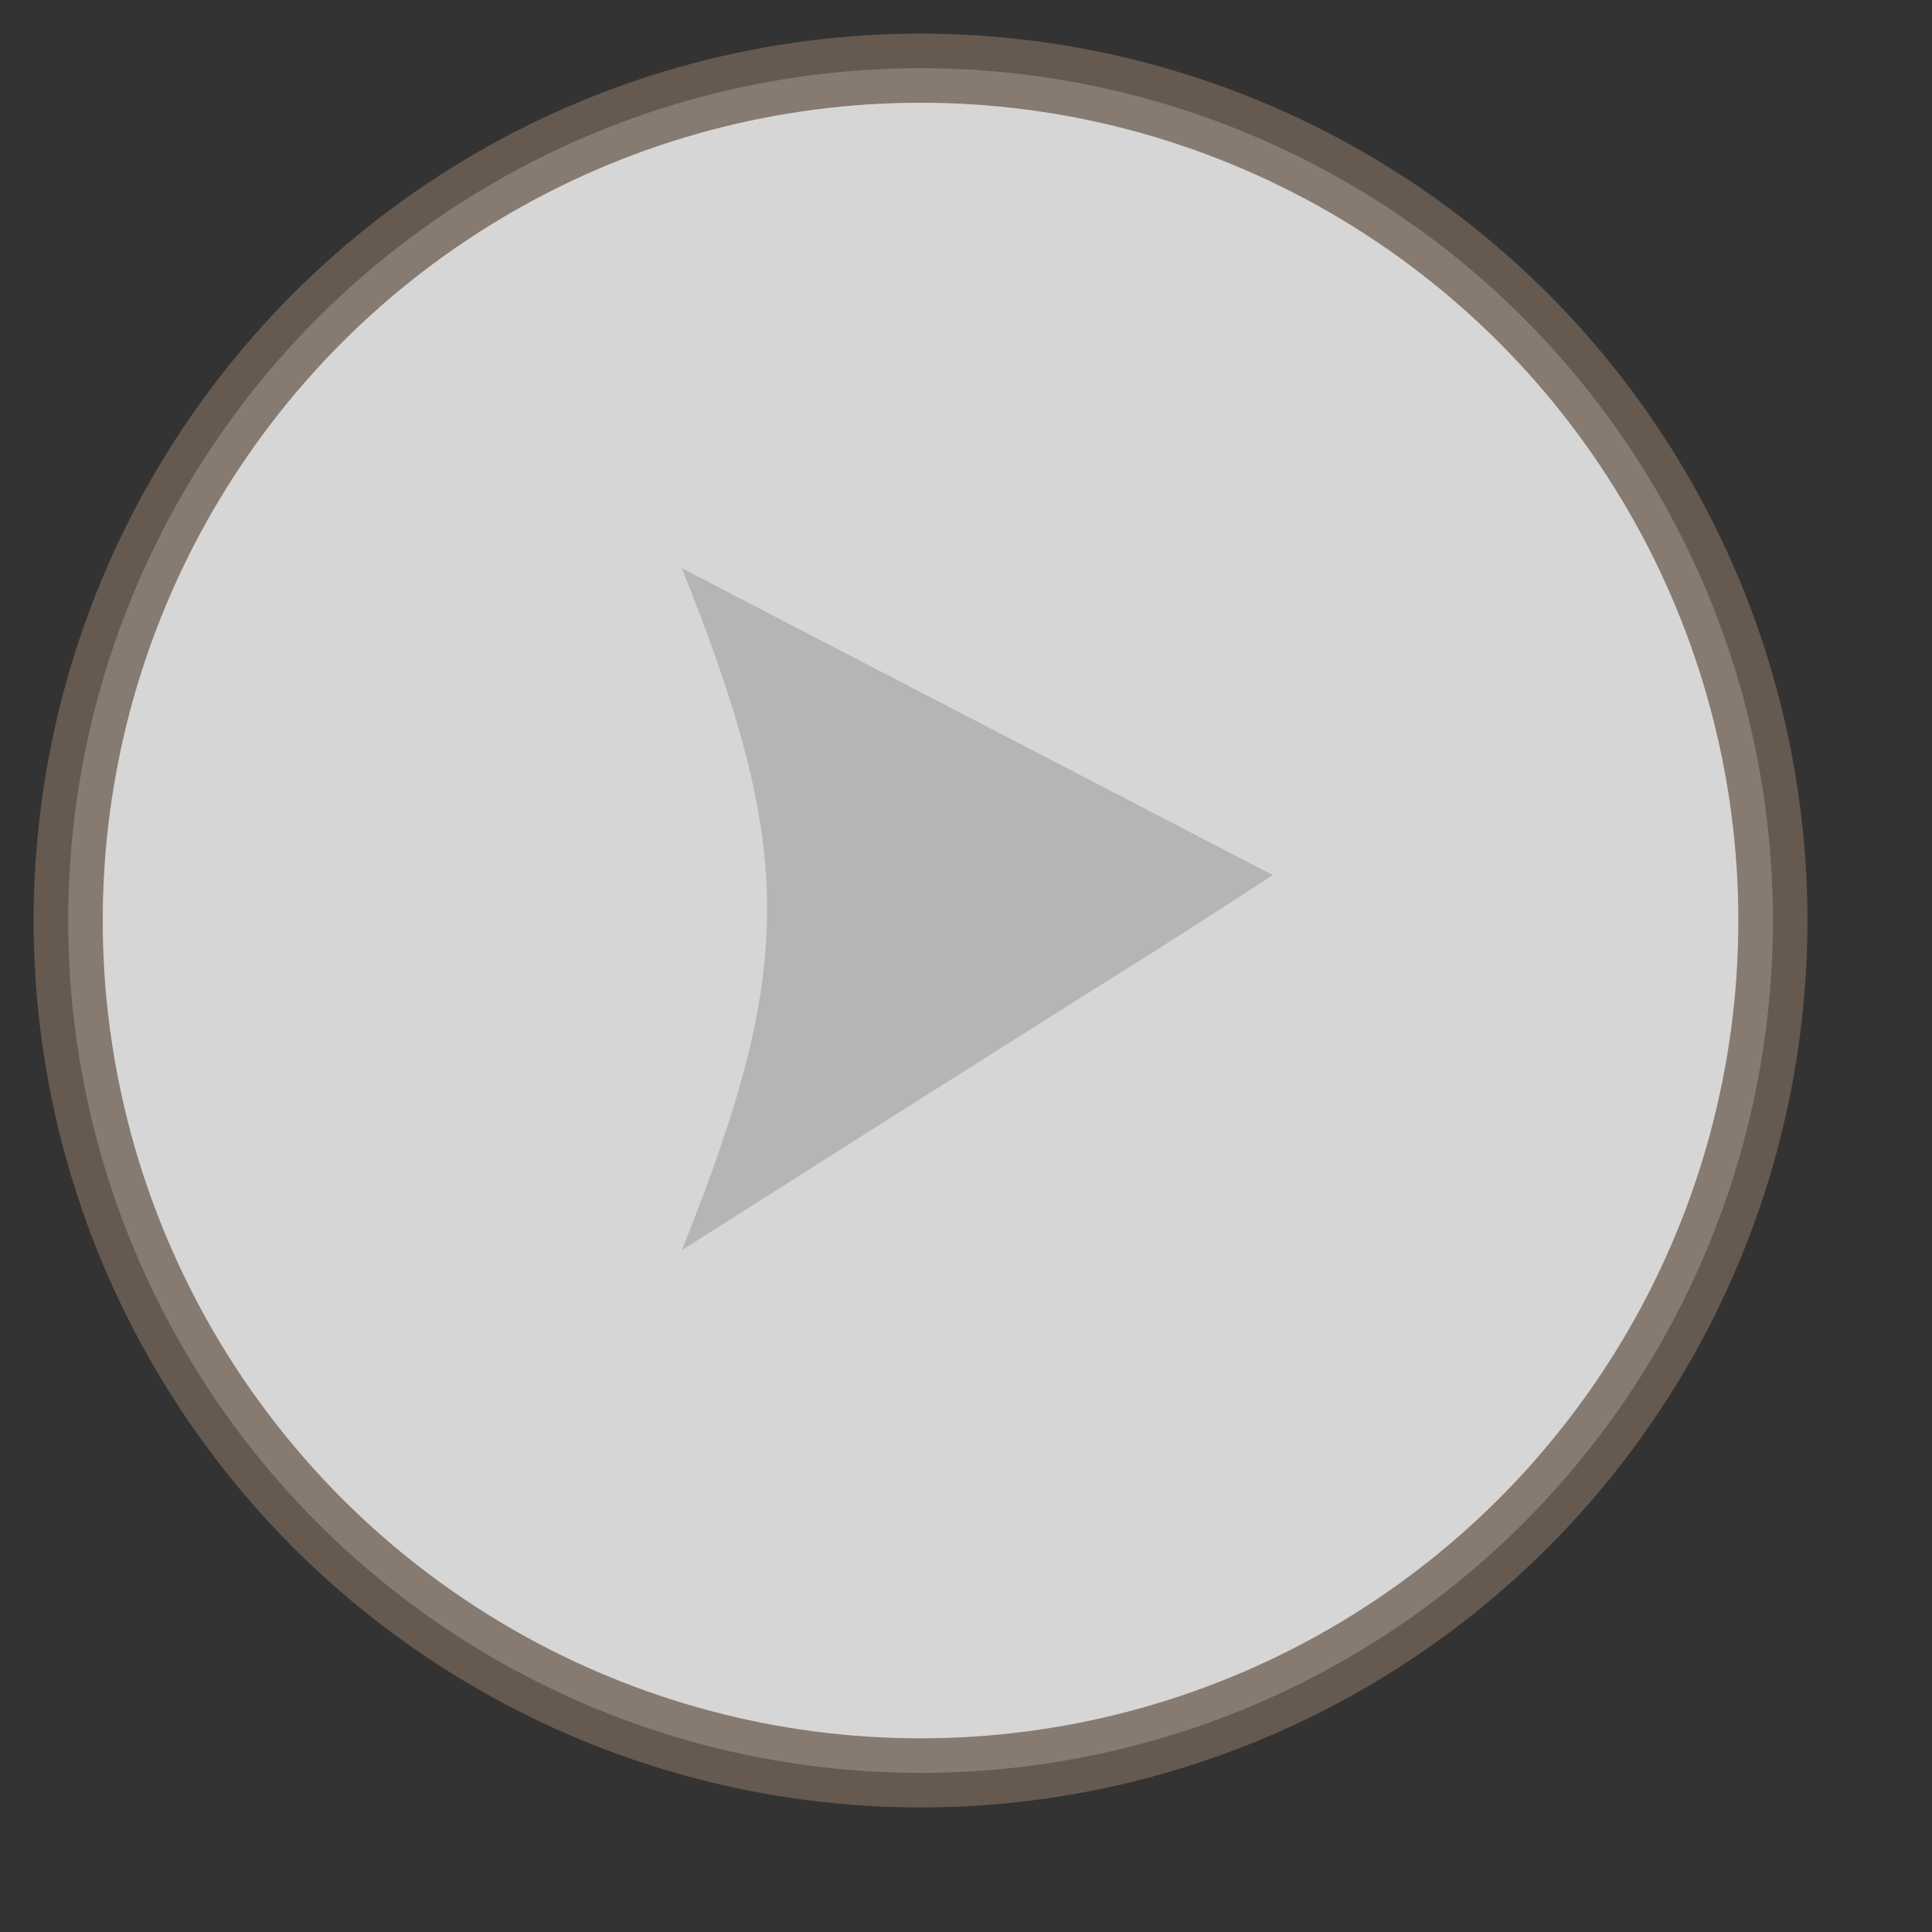 <?xml version="1.0" encoding="utf-8"?>
<!-- Generator: Adobe Illustrator 25.4.1, SVG Export Plug-In . SVG Version: 6.00 Build 0)  -->
<svg version="1.1" id="グループ_14" xmlns="http://www.w3.org/2000/svg" xmlns:xlink="http://www.w3.org/1999/xlink" x="0px"
	 y="0px" viewBox="0 0 17 17" style="enable-background:new 0 0 17 17;" xml:space="preserve">
<rect x="0" y="0" width="17" height="17" fill="#333333" stroke="none"/>
<style type="text/css">
	.st0{opacity:0.8;fill:#FFFFFF;enable-background:new    ;}
	.st1{opacity:0.8;fill:none;stroke:#736357;stroke-width:0.608;stroke-miterlimit:3;enable-background:new    ;}
	.st2{fill-rule:evenodd;clip-rule:evenodd;fill:#B5B5B5;}
</style>
<g>
	<circle id="楕円形_1" class="st0" cx="8.1" cy="8.1" r="7.5"/>
</g>
<g>
	<circle id="楕円形_1_00000179623949203790918700000010379070582098983075_" class="st1" cx="8.1" cy="8.1" r="7.5"/>
</g>
<path id="シェイプ_13" class="st2" d="M6,5l5.2,2.7c-1.7,1.1,0,0-5.2,3.3C7,8.5,7,7.5,6,5z"/>
</svg>

